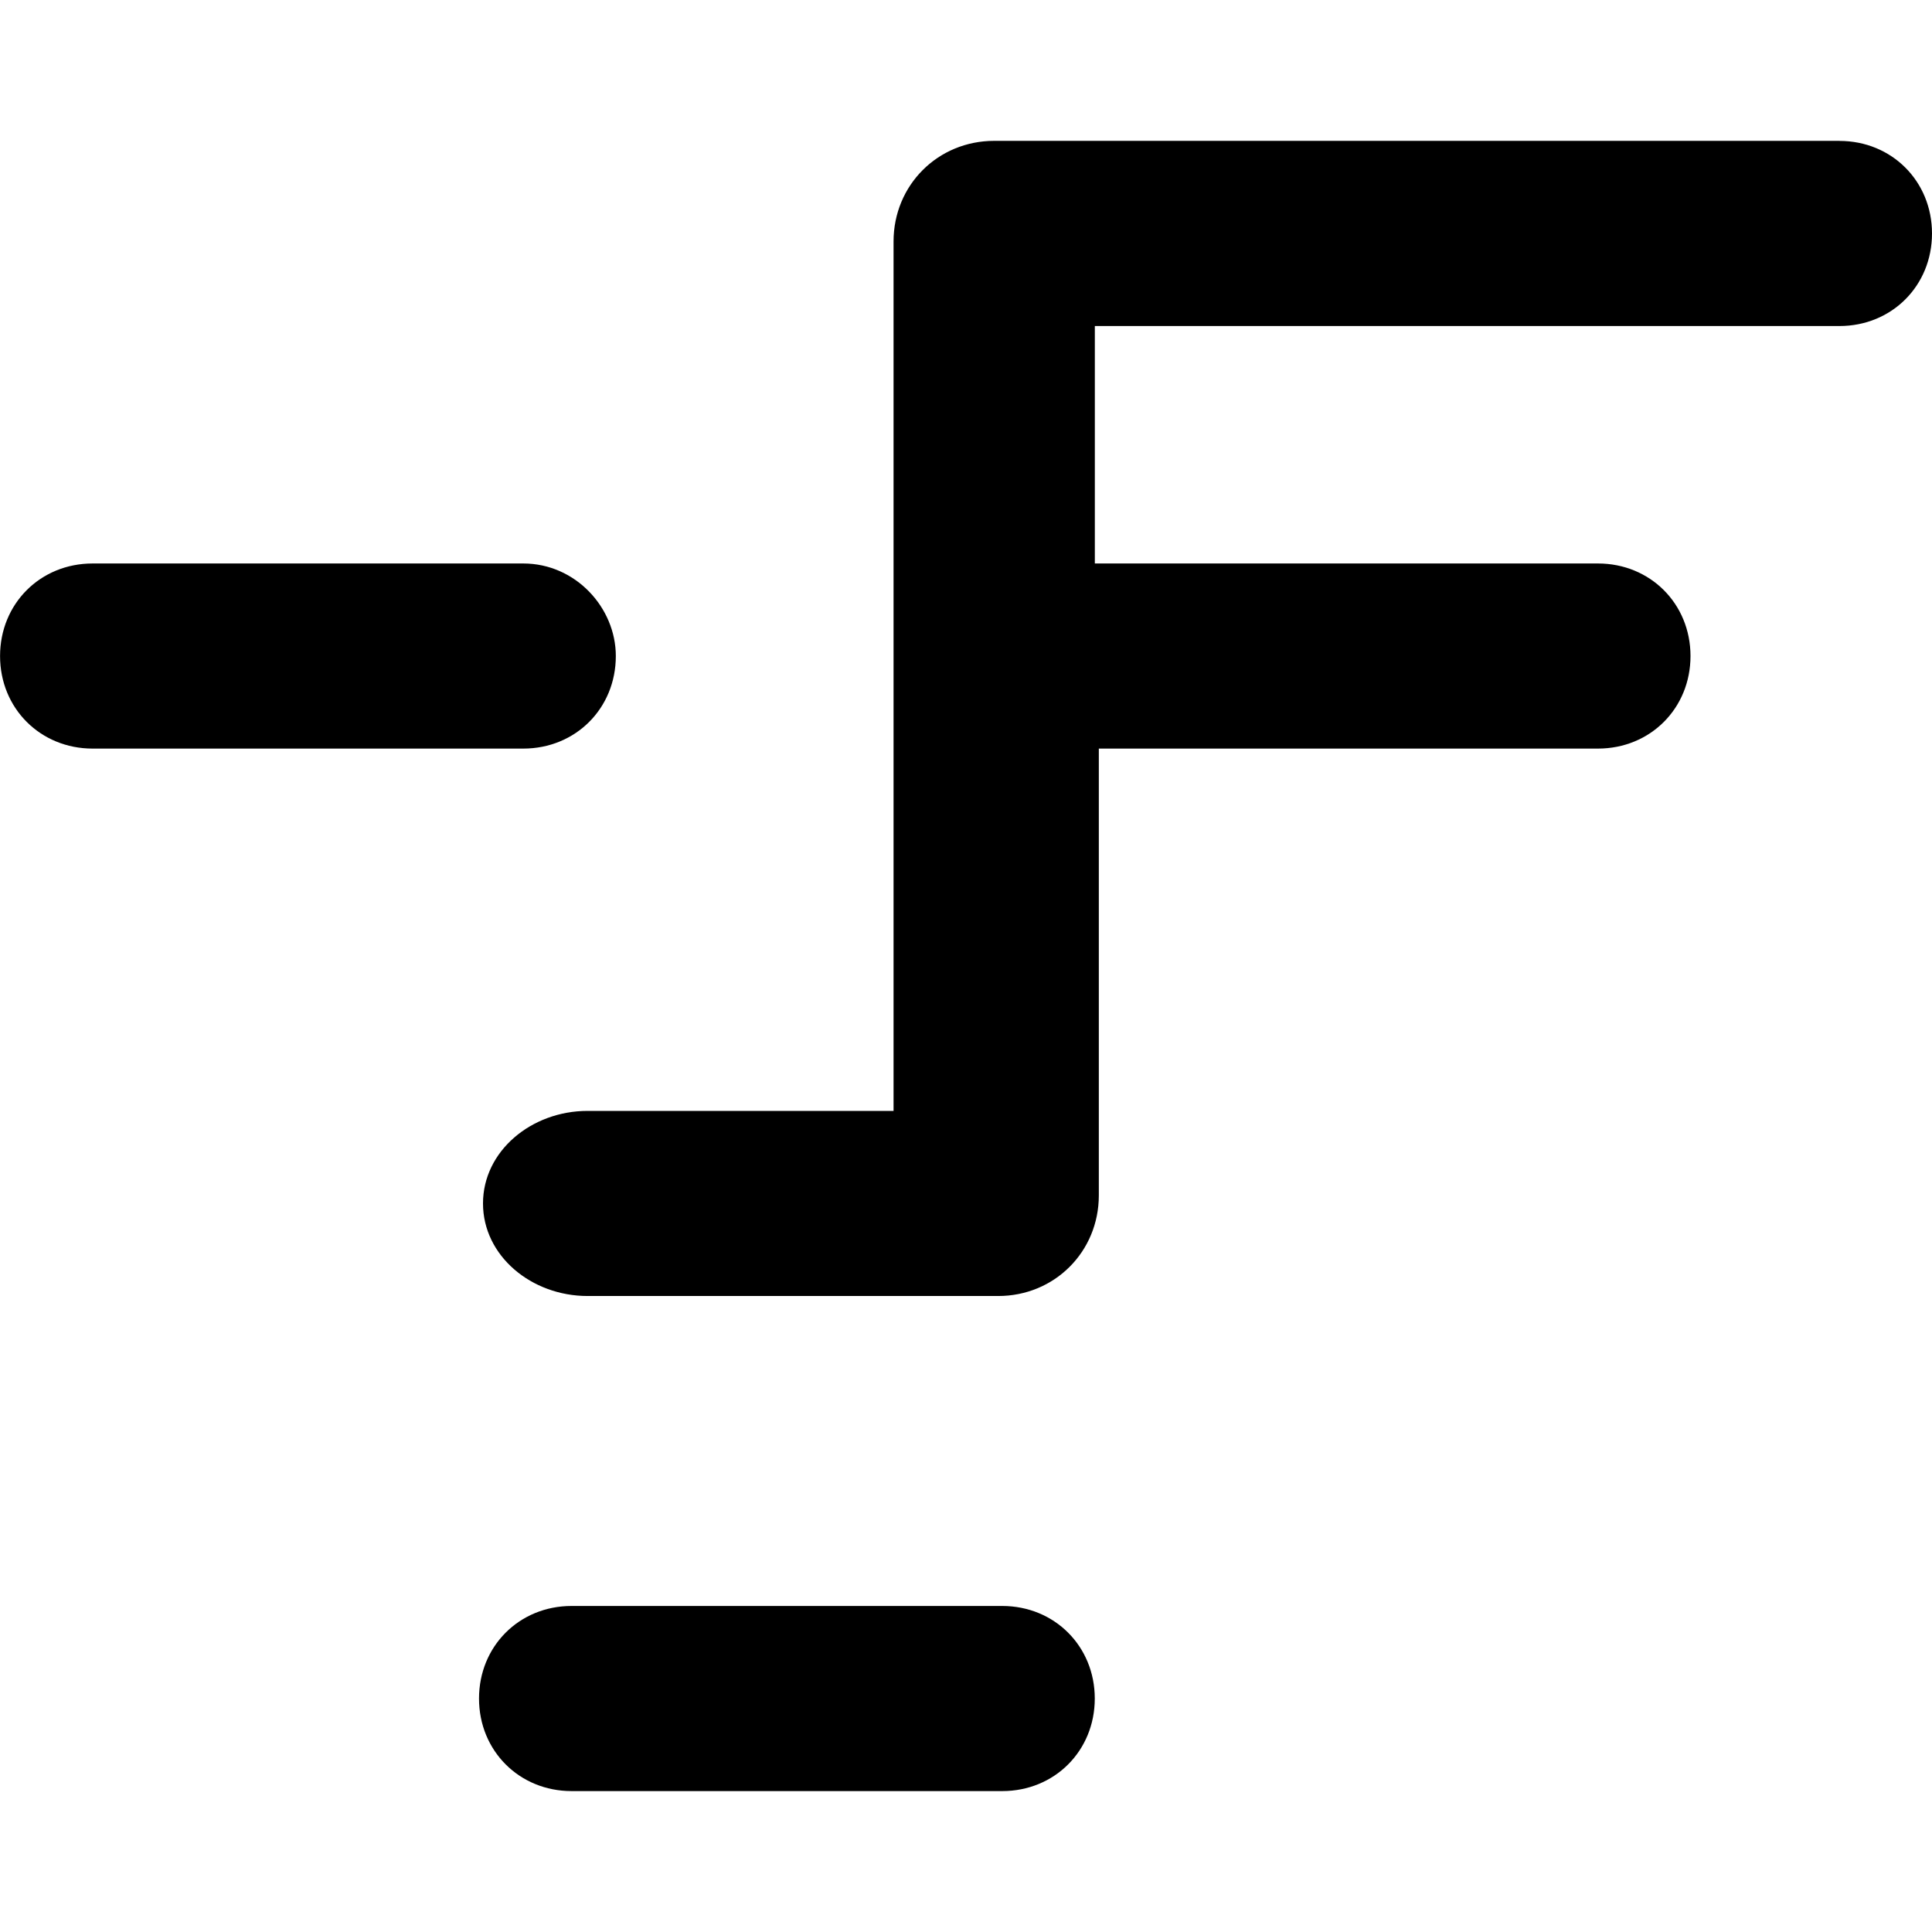<!-- Generated by IcoMoon.io -->
<svg version="1.1" xmlns="http://www.w3.org/2000/svg" width="32" height="32" viewBox="0 0 32 32">
<title>face</title>
<path d="M30.467 2.333h-14c-0.933 0-1.667 0.733-1.667 1.667v14.4h-5.067c-0.933 0-1.733 0.667-1.733 1.533s0.8 1.533 1.733 1.533h6.8c0.933 0 1.667-0.733 1.667-1.667v-7.4h8.267c0.867 0 1.533-0.667 1.533-1.533s-0.667-1.533-1.533-1.533h-8.333v-3.933h12.333c0.867 0 1.533-0.667 1.533-1.533s-0.667-1.533-1.533-1.533zM16.6 26.6h-7.133c-0.867 0-1.533 0.667-1.533 1.533s0.667 1.533 1.533 1.533h7.133c0.867 0 1.533-0.667 1.533-1.533s-0.667-1.533-1.533-1.533v0zM8.667 9.333h-7.133c-0.867 0-1.533 0.667-1.533 1.533s0.667 1.533 1.533 1.533h7.133c0.867 0 1.533-0.667 1.533-1.533 0-0.8-0.667-1.533-1.533-1.533z"></path>
</svg>
